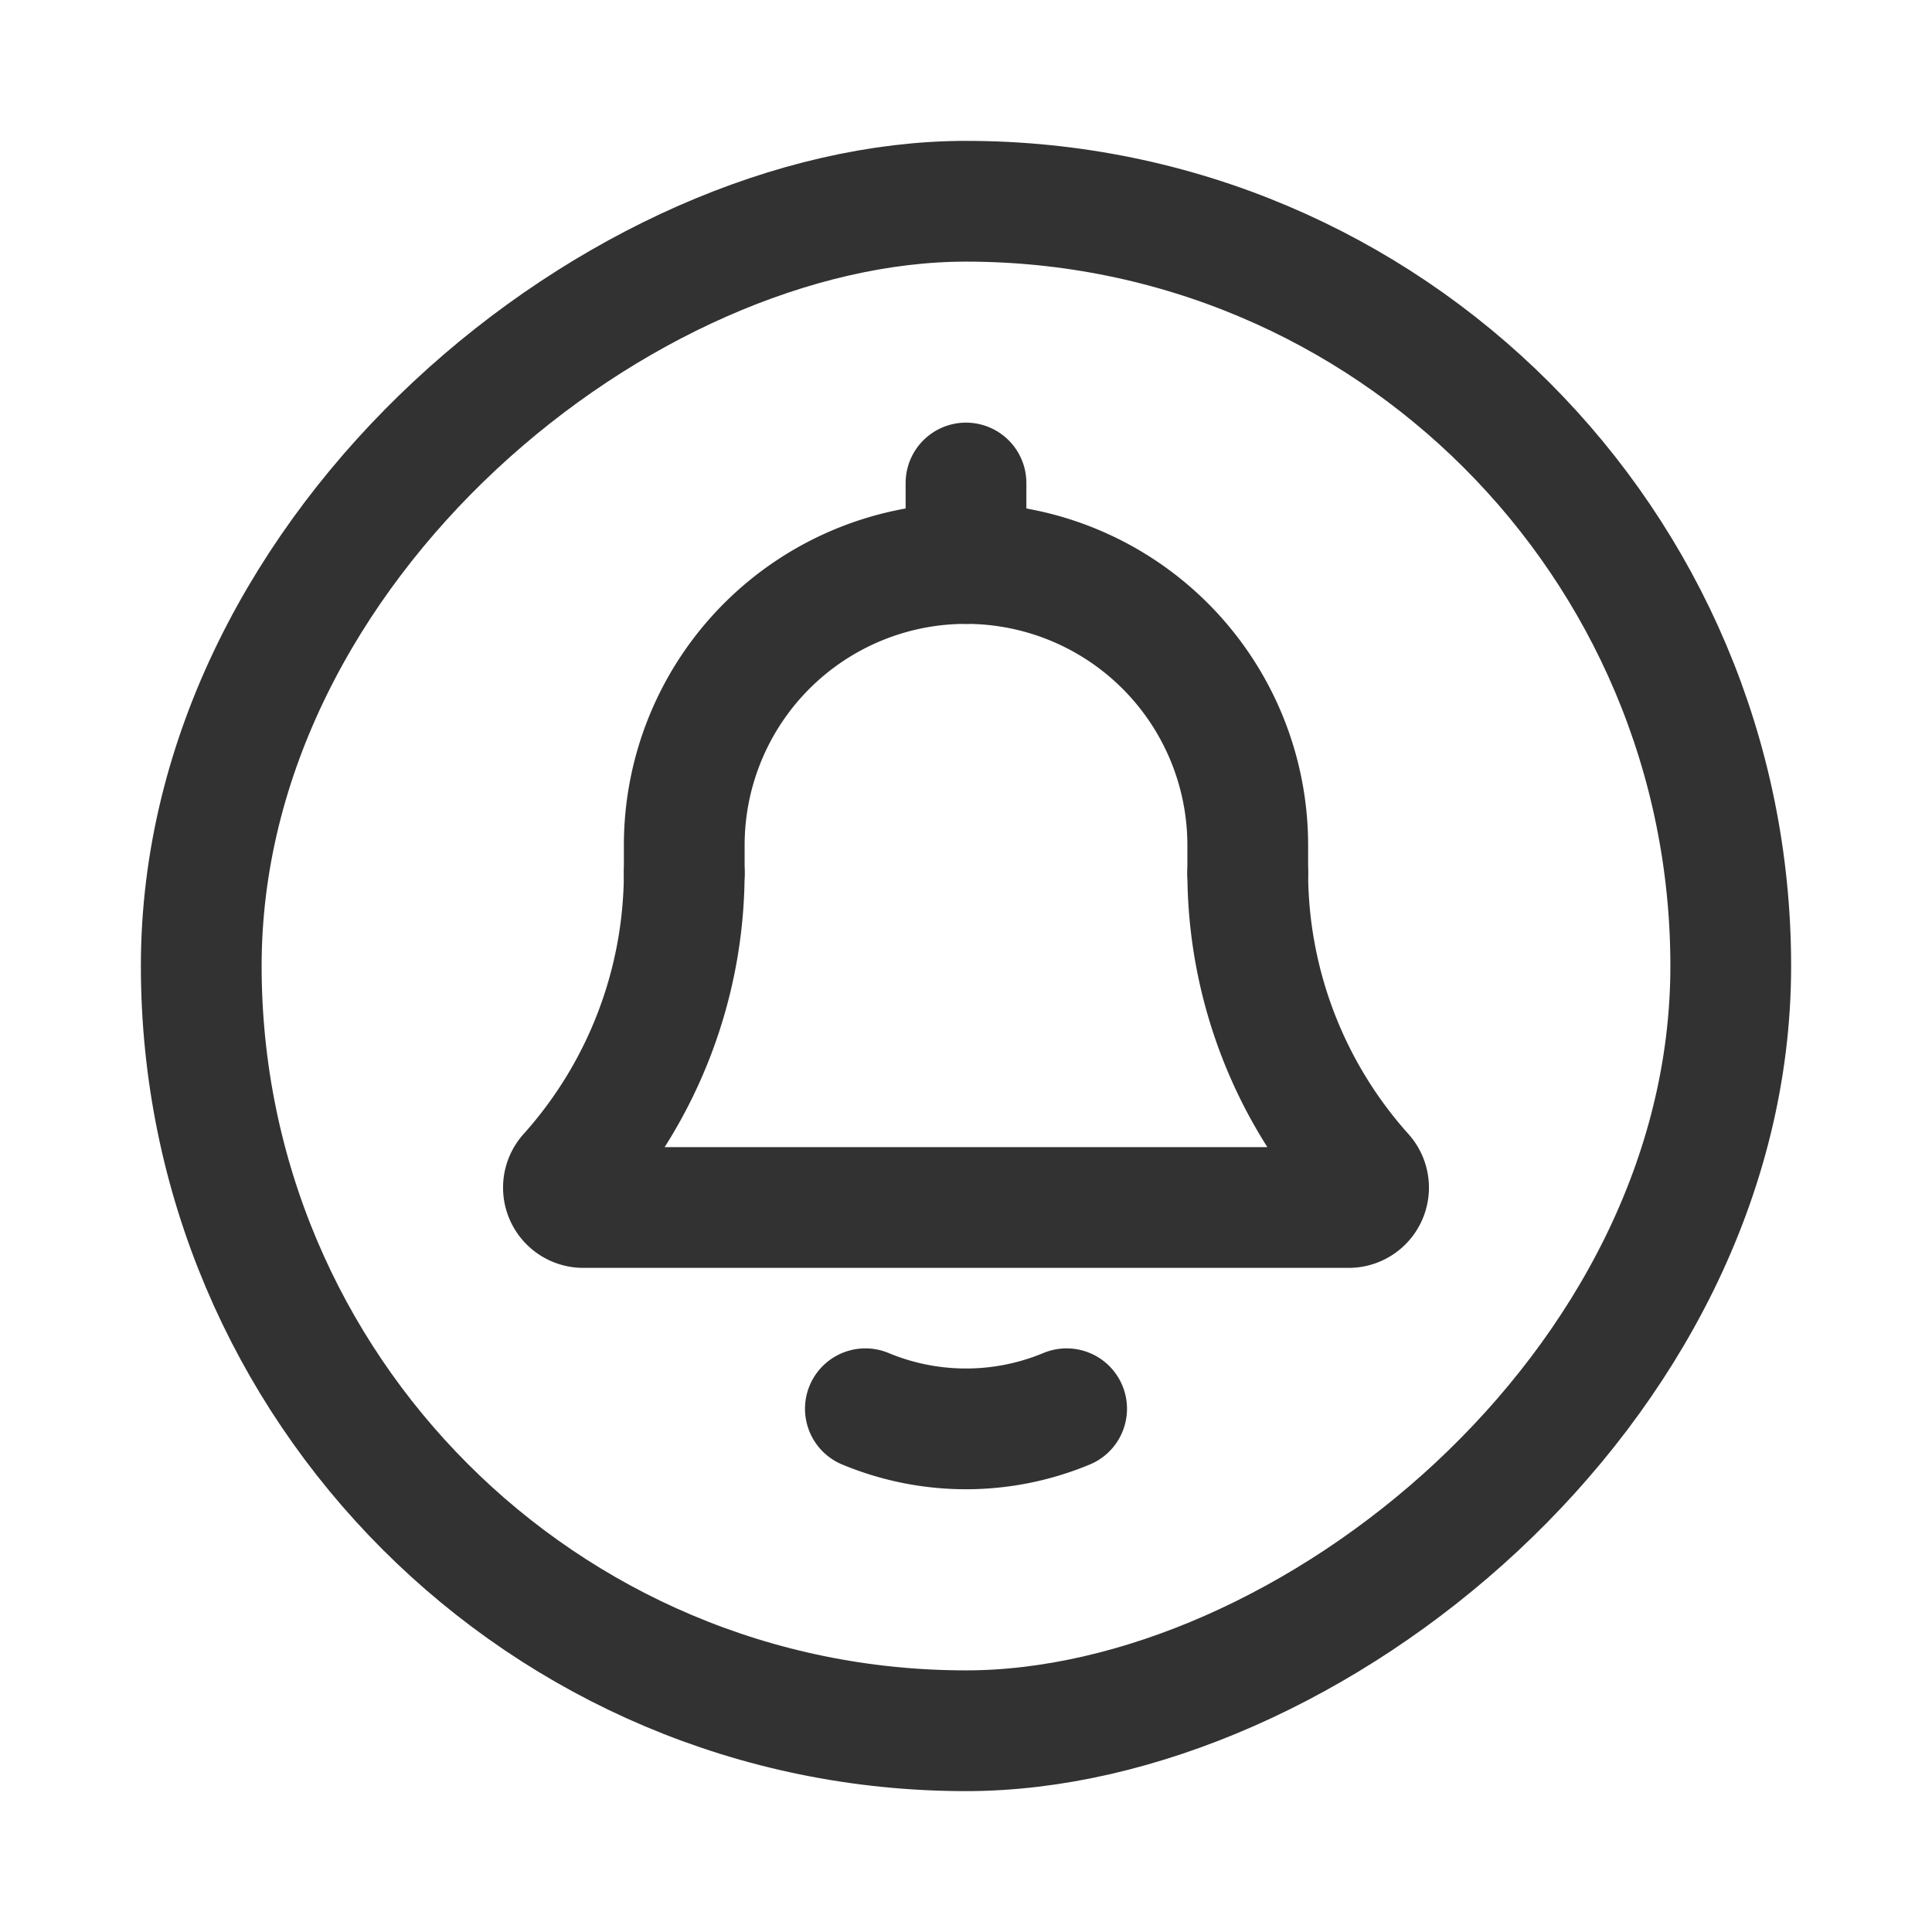 <svg id="Layer_3" data-name="Layer 3" xmlns="http://www.w3.org/2000/svg" viewBox="0 0 24 24"><path d="M0,0H24V24H0Z" fill="none"/><path d="M13.25,17.5a3.25,3.25,0,0,1-2.5,0" fill="none" stroke="#323232" stroke-linecap="round" stroke-linejoin="round" stroke-width="1.5"/><line x1="12" y1="6" x2="12" y2="7" fill="none" stroke="#323232" stroke-linecap="round" stroke-linejoin="round" stroke-width="1.5"/><g id="Layer_22" data-name="Layer 22"><rect x="2.5" y="2.5" width="19" height="19" rx="9.5" transform="translate(24 0) rotate(90)" stroke-width="1.5" stroke="#323232" stroke-linecap="round" stroke-linejoin="round" fill="none"/></g><path d="M15.5,10.847V10.5A3.5,3.5,0,0,0,12,7h0a3.5,3.5,0,0,0-3.5,3.5v.347" fill="none" stroke="#323232" stroke-linecap="round" stroke-linejoin="round" stroke-width="1.5"/><path d="M15.5,10.847a5.625,5.625,0,0,0,1.433,3.736.247.247,0,0,1-.176.417L7.243,15a.247.247,0,0,1-.176-.417A5.625,5.625,0,0,0,8.5,10.847" fill="none" stroke="#323232" stroke-linecap="round" stroke-linejoin="round" stroke-width="1.5"/></svg>